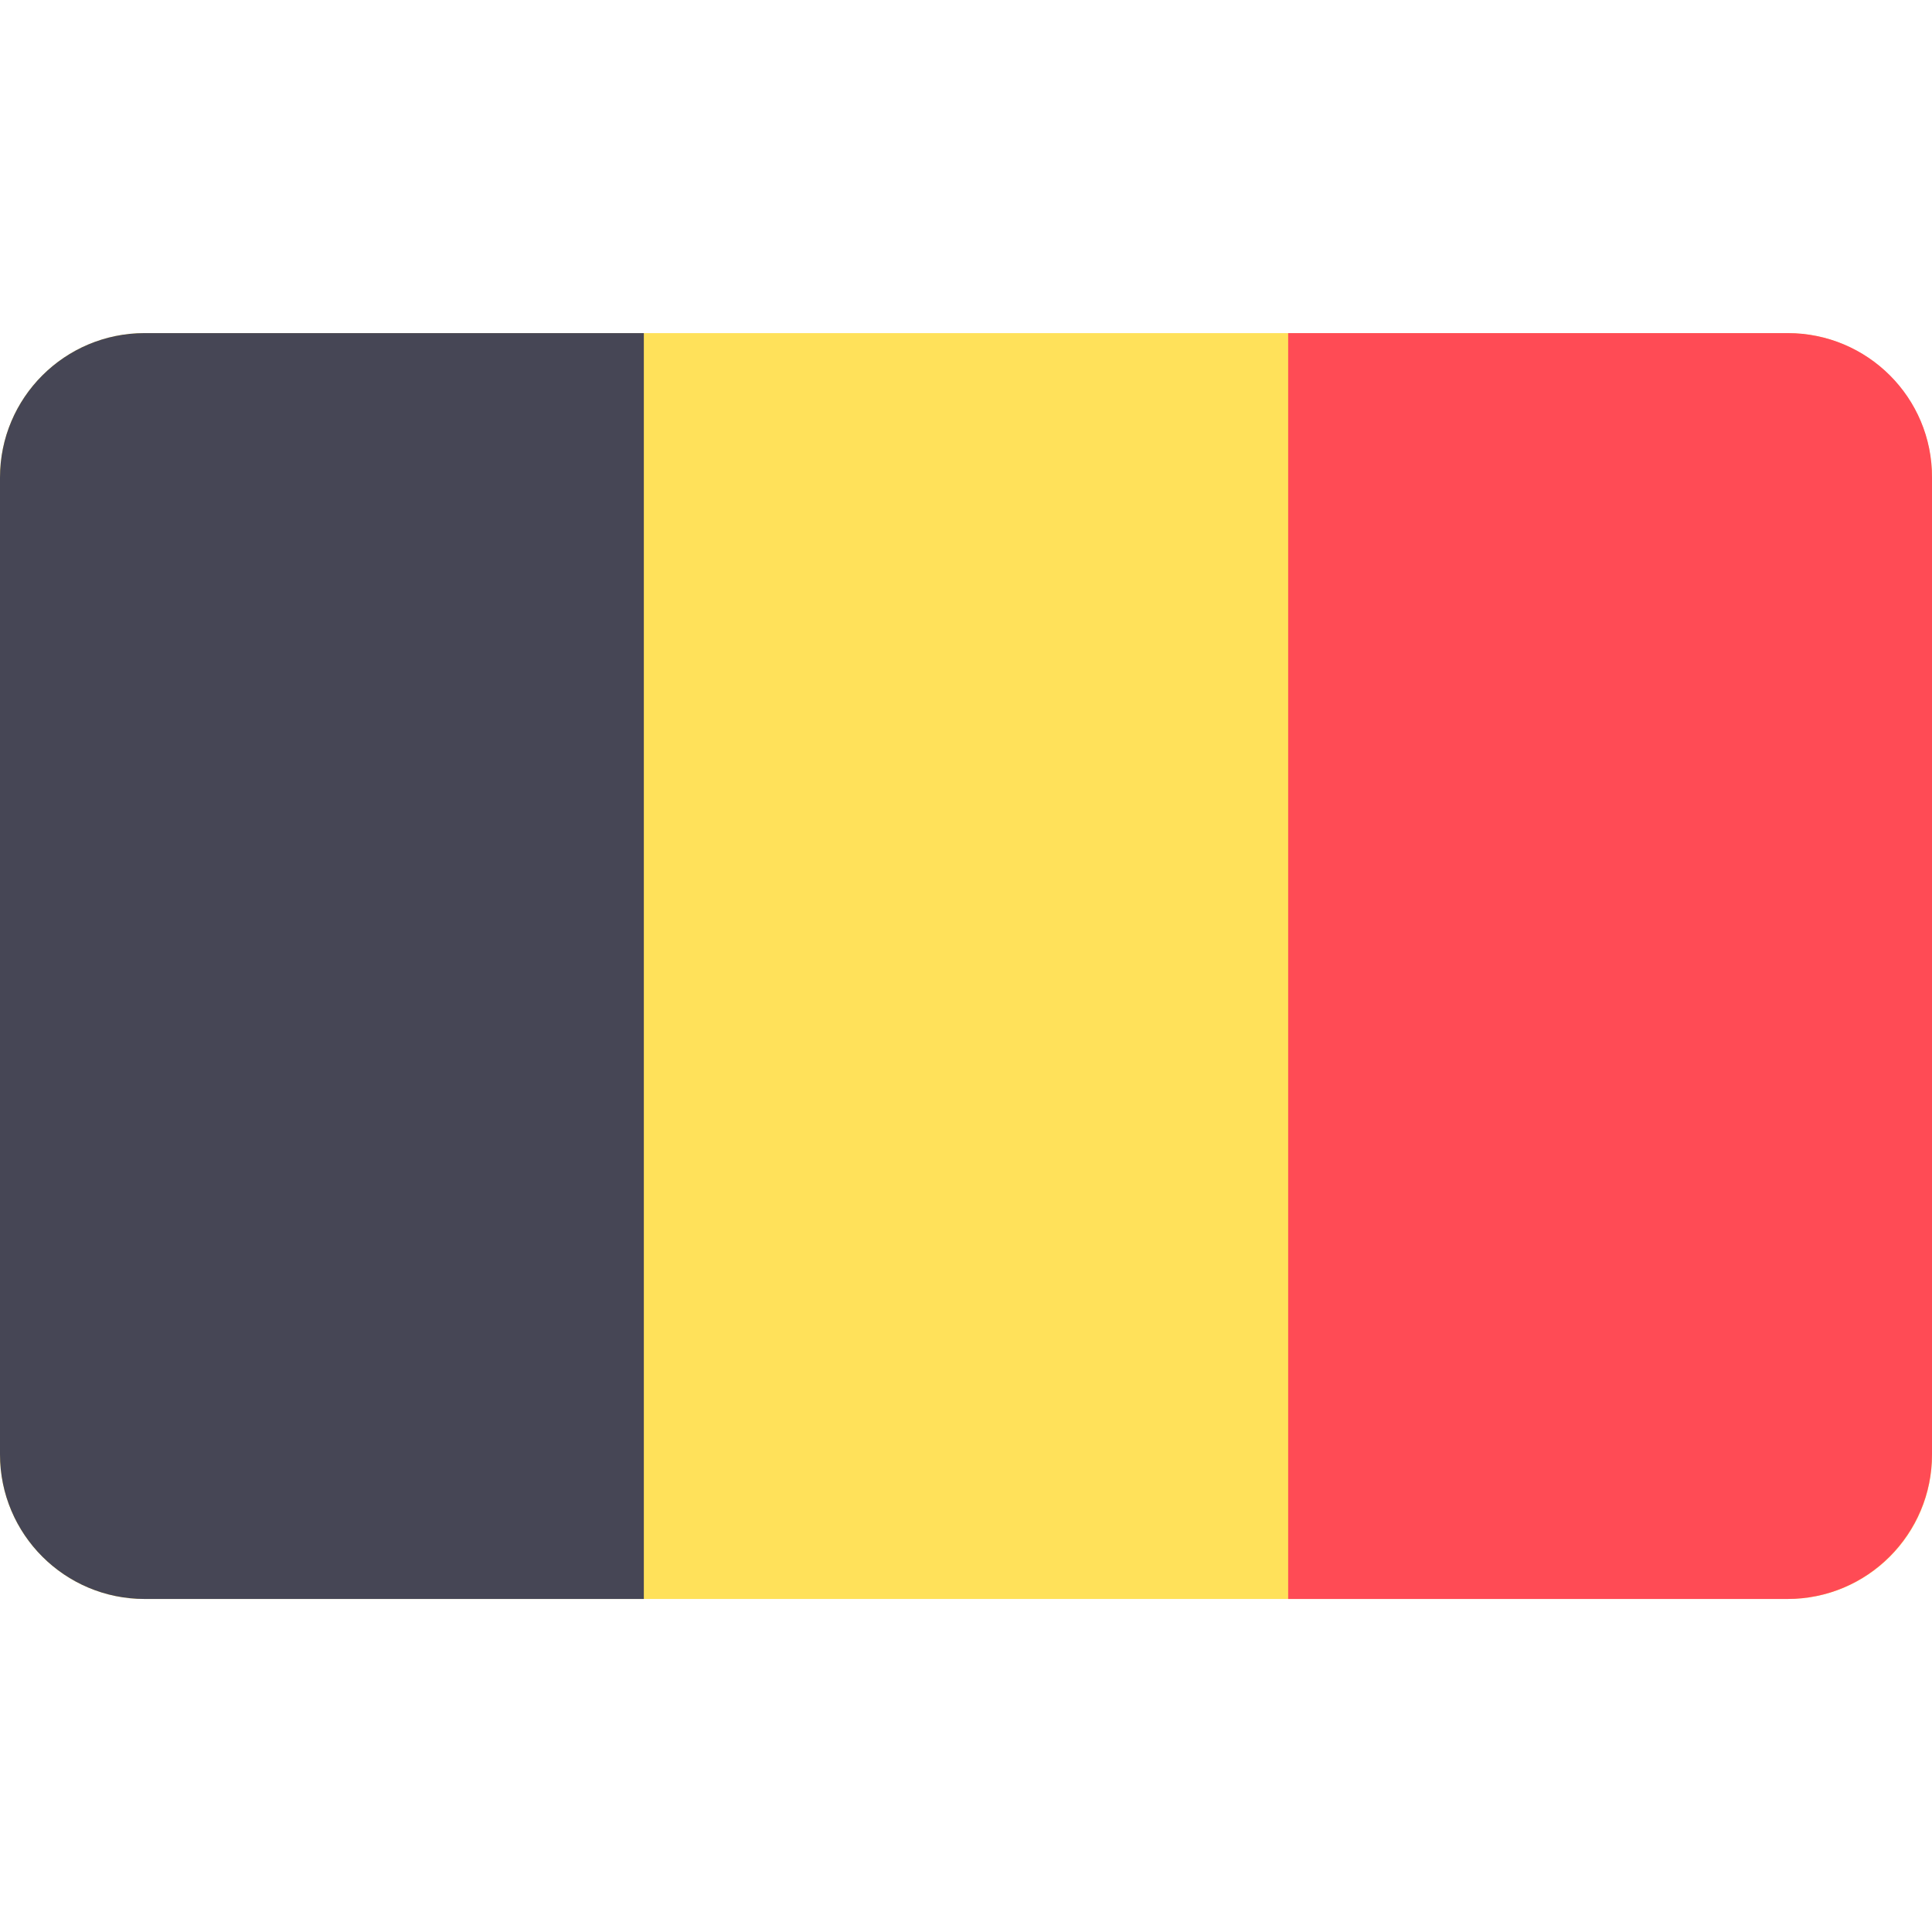 <svg width="24" height="24" viewBox="0 0 24 24" fill="none" xmlns="http://www.w3.org/2000/svg">
<g clip-path="url(#clip0_1_5125)">
<path d="M22.209 19.863H1.796C0.806 19.863 0 19.061 0 18.067V5.933C0 4.939 0.806 4.138 1.796 4.138H22.204C23.198 4.138 24 4.944 24 5.933V18.067C24.005 19.061 23.198 19.863 22.209 19.863Z" fill="#FFE15A"/>
<path d="M1.796 4.138C0.806 4.138 0 4.939 0 5.933V18.067C0 19.061 0.806 19.863 1.796 19.863H7.998V4.138H1.796Z" fill="#464655"/>
<path d="M22.209 4.138H16.002V19.863H22.204C23.198 19.863 24 19.056 24 18.067V5.933C24.005 4.939 23.198 4.138 22.209 4.138Z" fill="#FF4B55"/>
</g>
<defs>
<clipPath id="clip0_1_5125">
<rect width="24" height="24" fill="white"/>
</clipPath>
</defs>
</svg>
